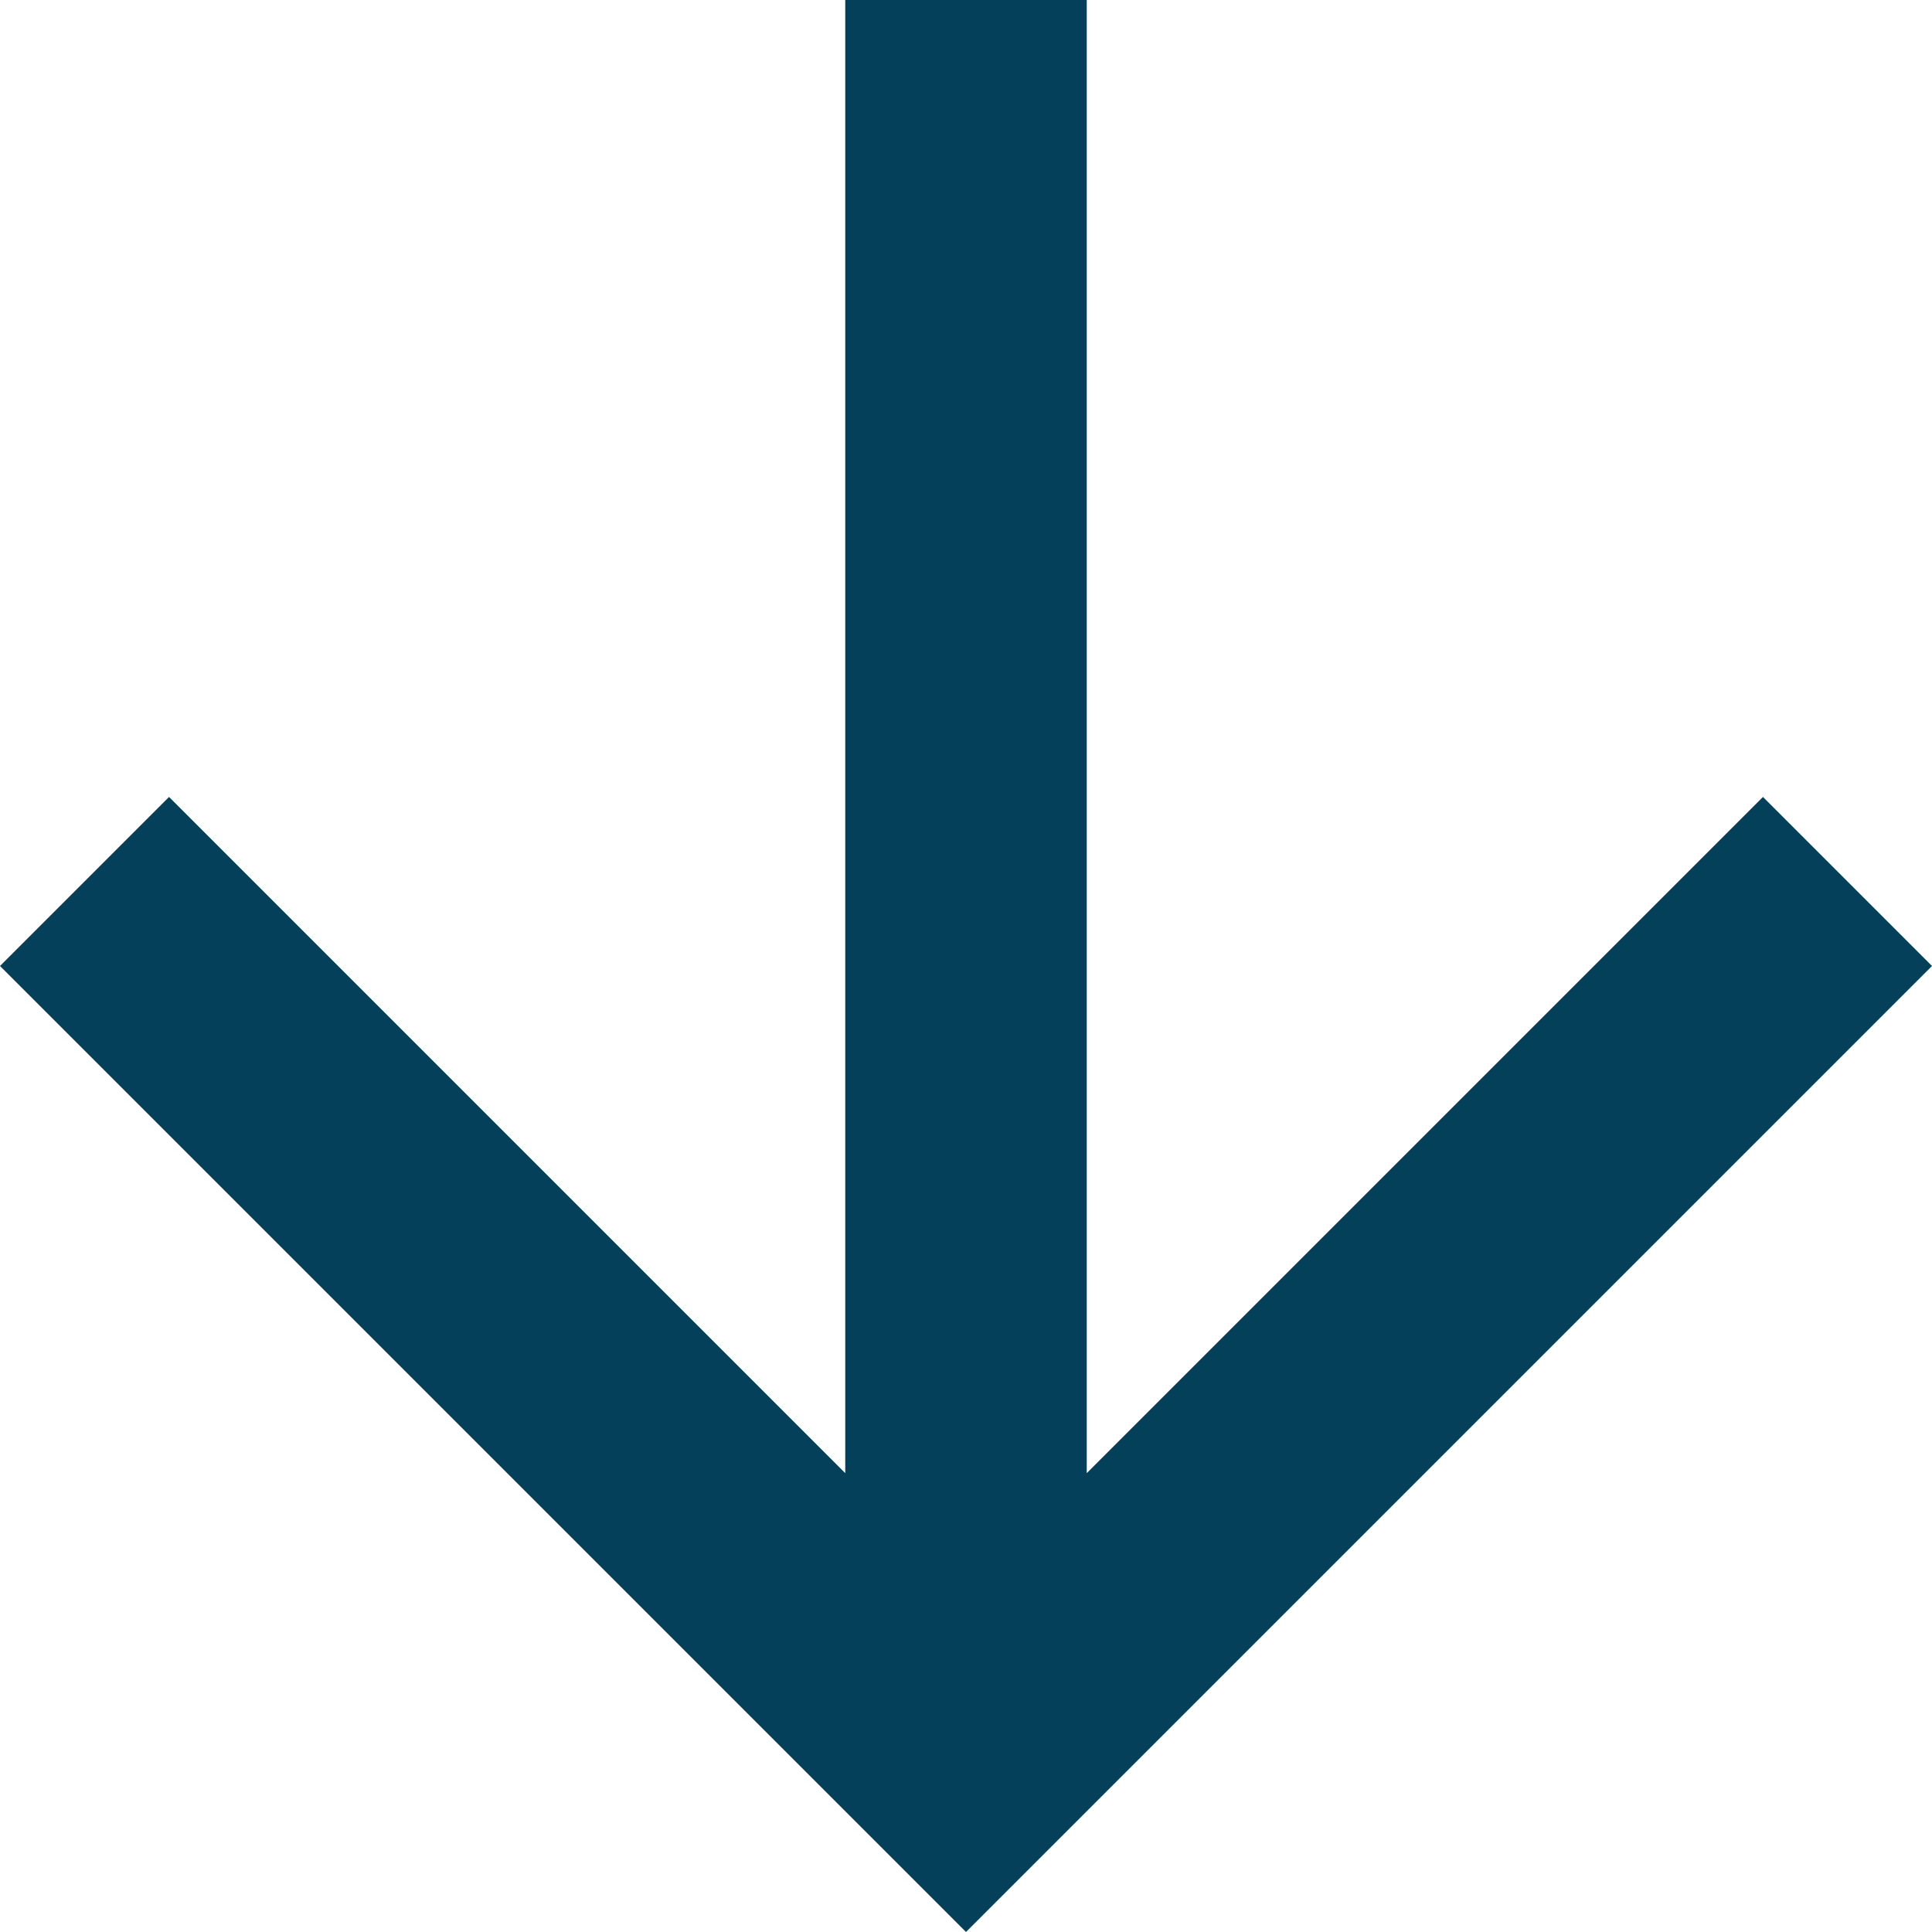 <svg width="12" height="12" viewBox="0 0 12 12" fill="none" xmlns="http://www.w3.org/2000/svg">
<path fill-rule="evenodd" clip-rule="evenodd" d="M6.75 0L6.75 9.15L10.95 4.95L12 6L6 12L0 6L1.05 4.95L5.25 9.15L5.25 0H6.75Z" fill="#04405A"/>
</svg>
